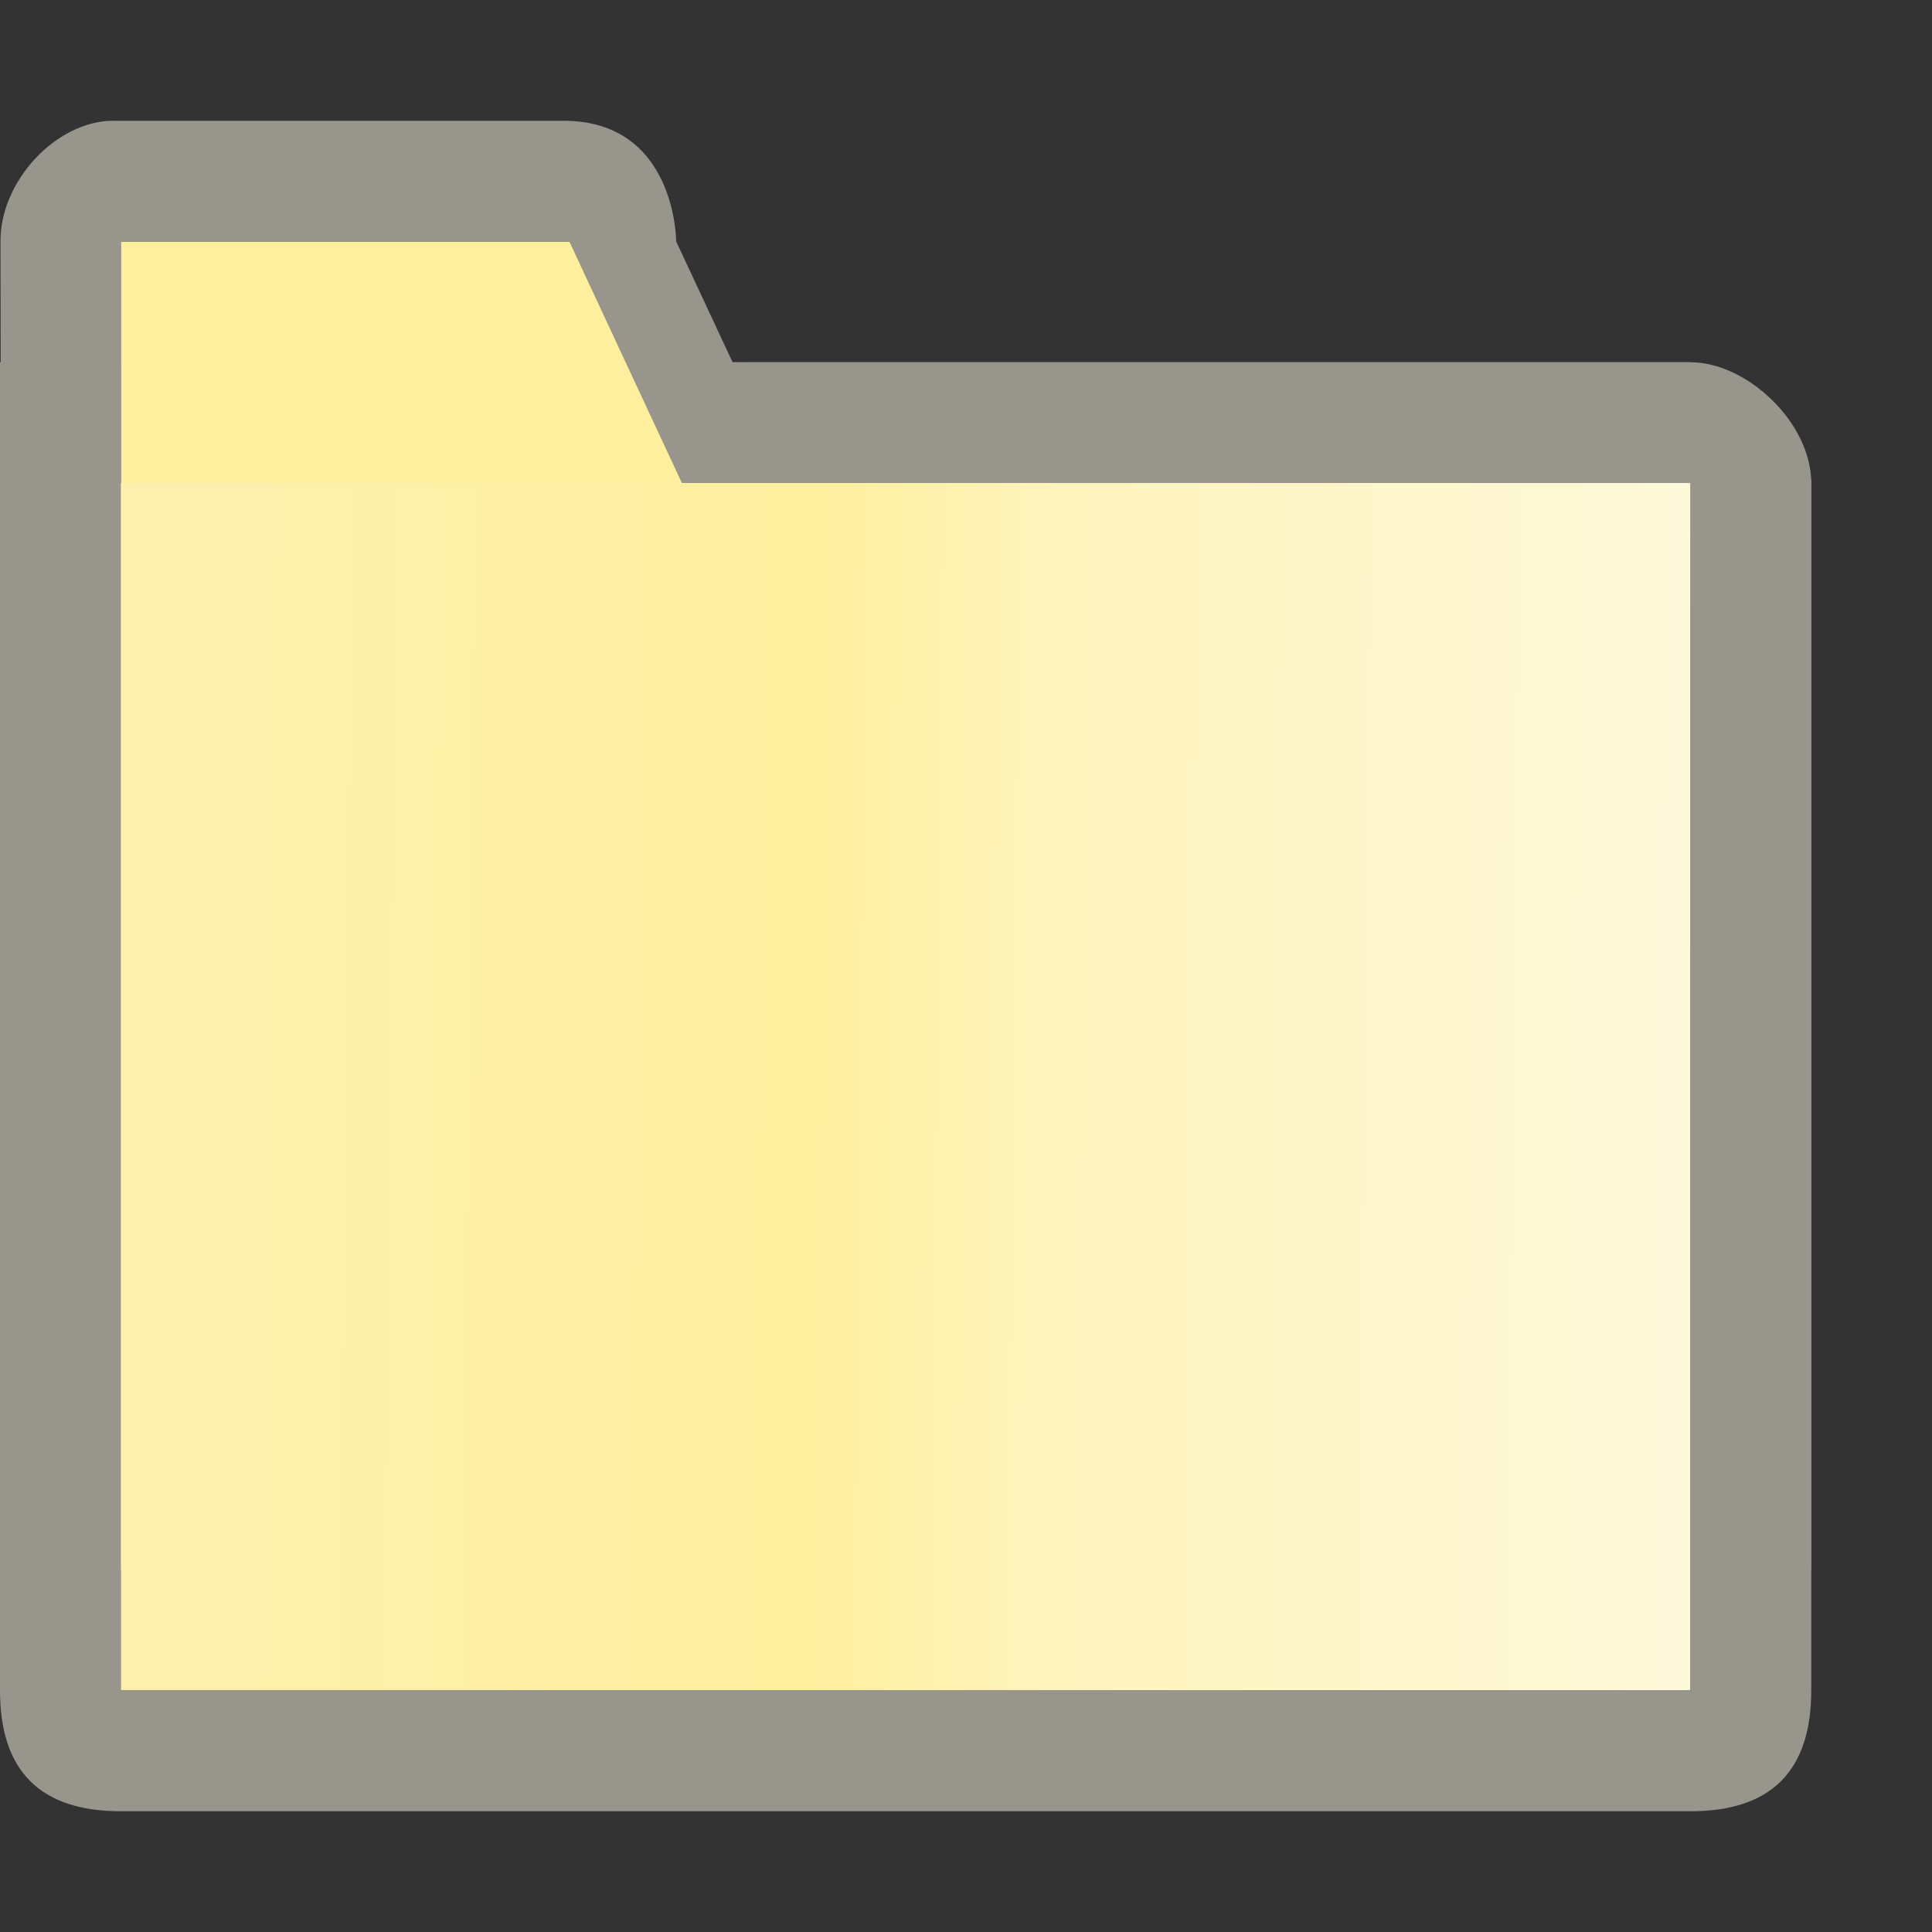 <?xml version="1.0" encoding="UTF-8"?>
<svg width="16px" height="16px" viewBox="0 0 16 16" version="1.1" xmlns="http://www.w3.org/2000/svg" xmlns:xlink="http://www.w3.org/1999/xlink">
    <rect x="0" y="0" width="16" height="16" fill="#333333" stroke="none"/>
    <title>Package</title>
    <defs>
        <linearGradient x1="100%" y1="50.853%" x2="8.331%" y2="50.083%" id="linearGradient-1">
            <stop stop-color="#FEF9DB" offset="0%"></stop>
            <stop stop-color="#FEF4BD" offset="44.204%"></stop>
            <stop stop-color="#FEEF9E" offset="60.713%"></stop>
            <stop stop-color="#FCF0AC" offset="100%"></stop>
        </linearGradient>
    </defs>
    <g id="九大图" stroke="none" stroke-width="1" fill="none" fill-rule="evenodd">
        <g transform="translate(-86, -86)" id="Package">
            <g transform="translate(86, 86)">
                <rect id="矩形" fill="#000000" fill-rule="nonzero" opacity="0" x="0" y="0" width="16" height="16"></rect>
                <polygon id="路径备份-2" fill="#FEEF9F" fill-rule="nonzero" points="13.502 13 0.502 12.961 0.982 2 4.834 2 5.797 4 13.502 4"></polygon>
                <path d="M-3.97903932e-13,13 C0.006,6 0.007,2.333 0.004,2 C0,1.5 0.467,1 0.938,1 C1.408,1 3.312,1 4.667,1 C5.6,1 5.6,2 5.6,2 L6.067,3 L14,3 C14.467,3 15,3.5 15,4 L15,13 L-3.97903932e-13,13 Z M1.004,13 L14.004,13 L14,4 L5.647,4 L4.715,2 L1.004,2 L1.004,13 Z" id="形状备份-2" fill="#97958C" fill-rule="nonzero"></path>
                <polygon id="路径备份" fill="url(#linearGradient-1)" points="1 4 14 4 14 14 1 14"></polygon>
                <path d="M14,15 C6,15 1.667,15 1,15 C0.333,15 0,14.667 0,14 L0,3 L5.5,3 C11.833,3 15,3.333 15,4 C15,9.081 15,13.39 15,14 C15,14.667 14.667,15 14,15 Z M1,14 L14,14 L14,3 L1,3 L1,14 Z" id="形状备份" fill="#97958C" fill-rule="nonzero"></path>
            </g>
        </g>
    </g>
</svg>